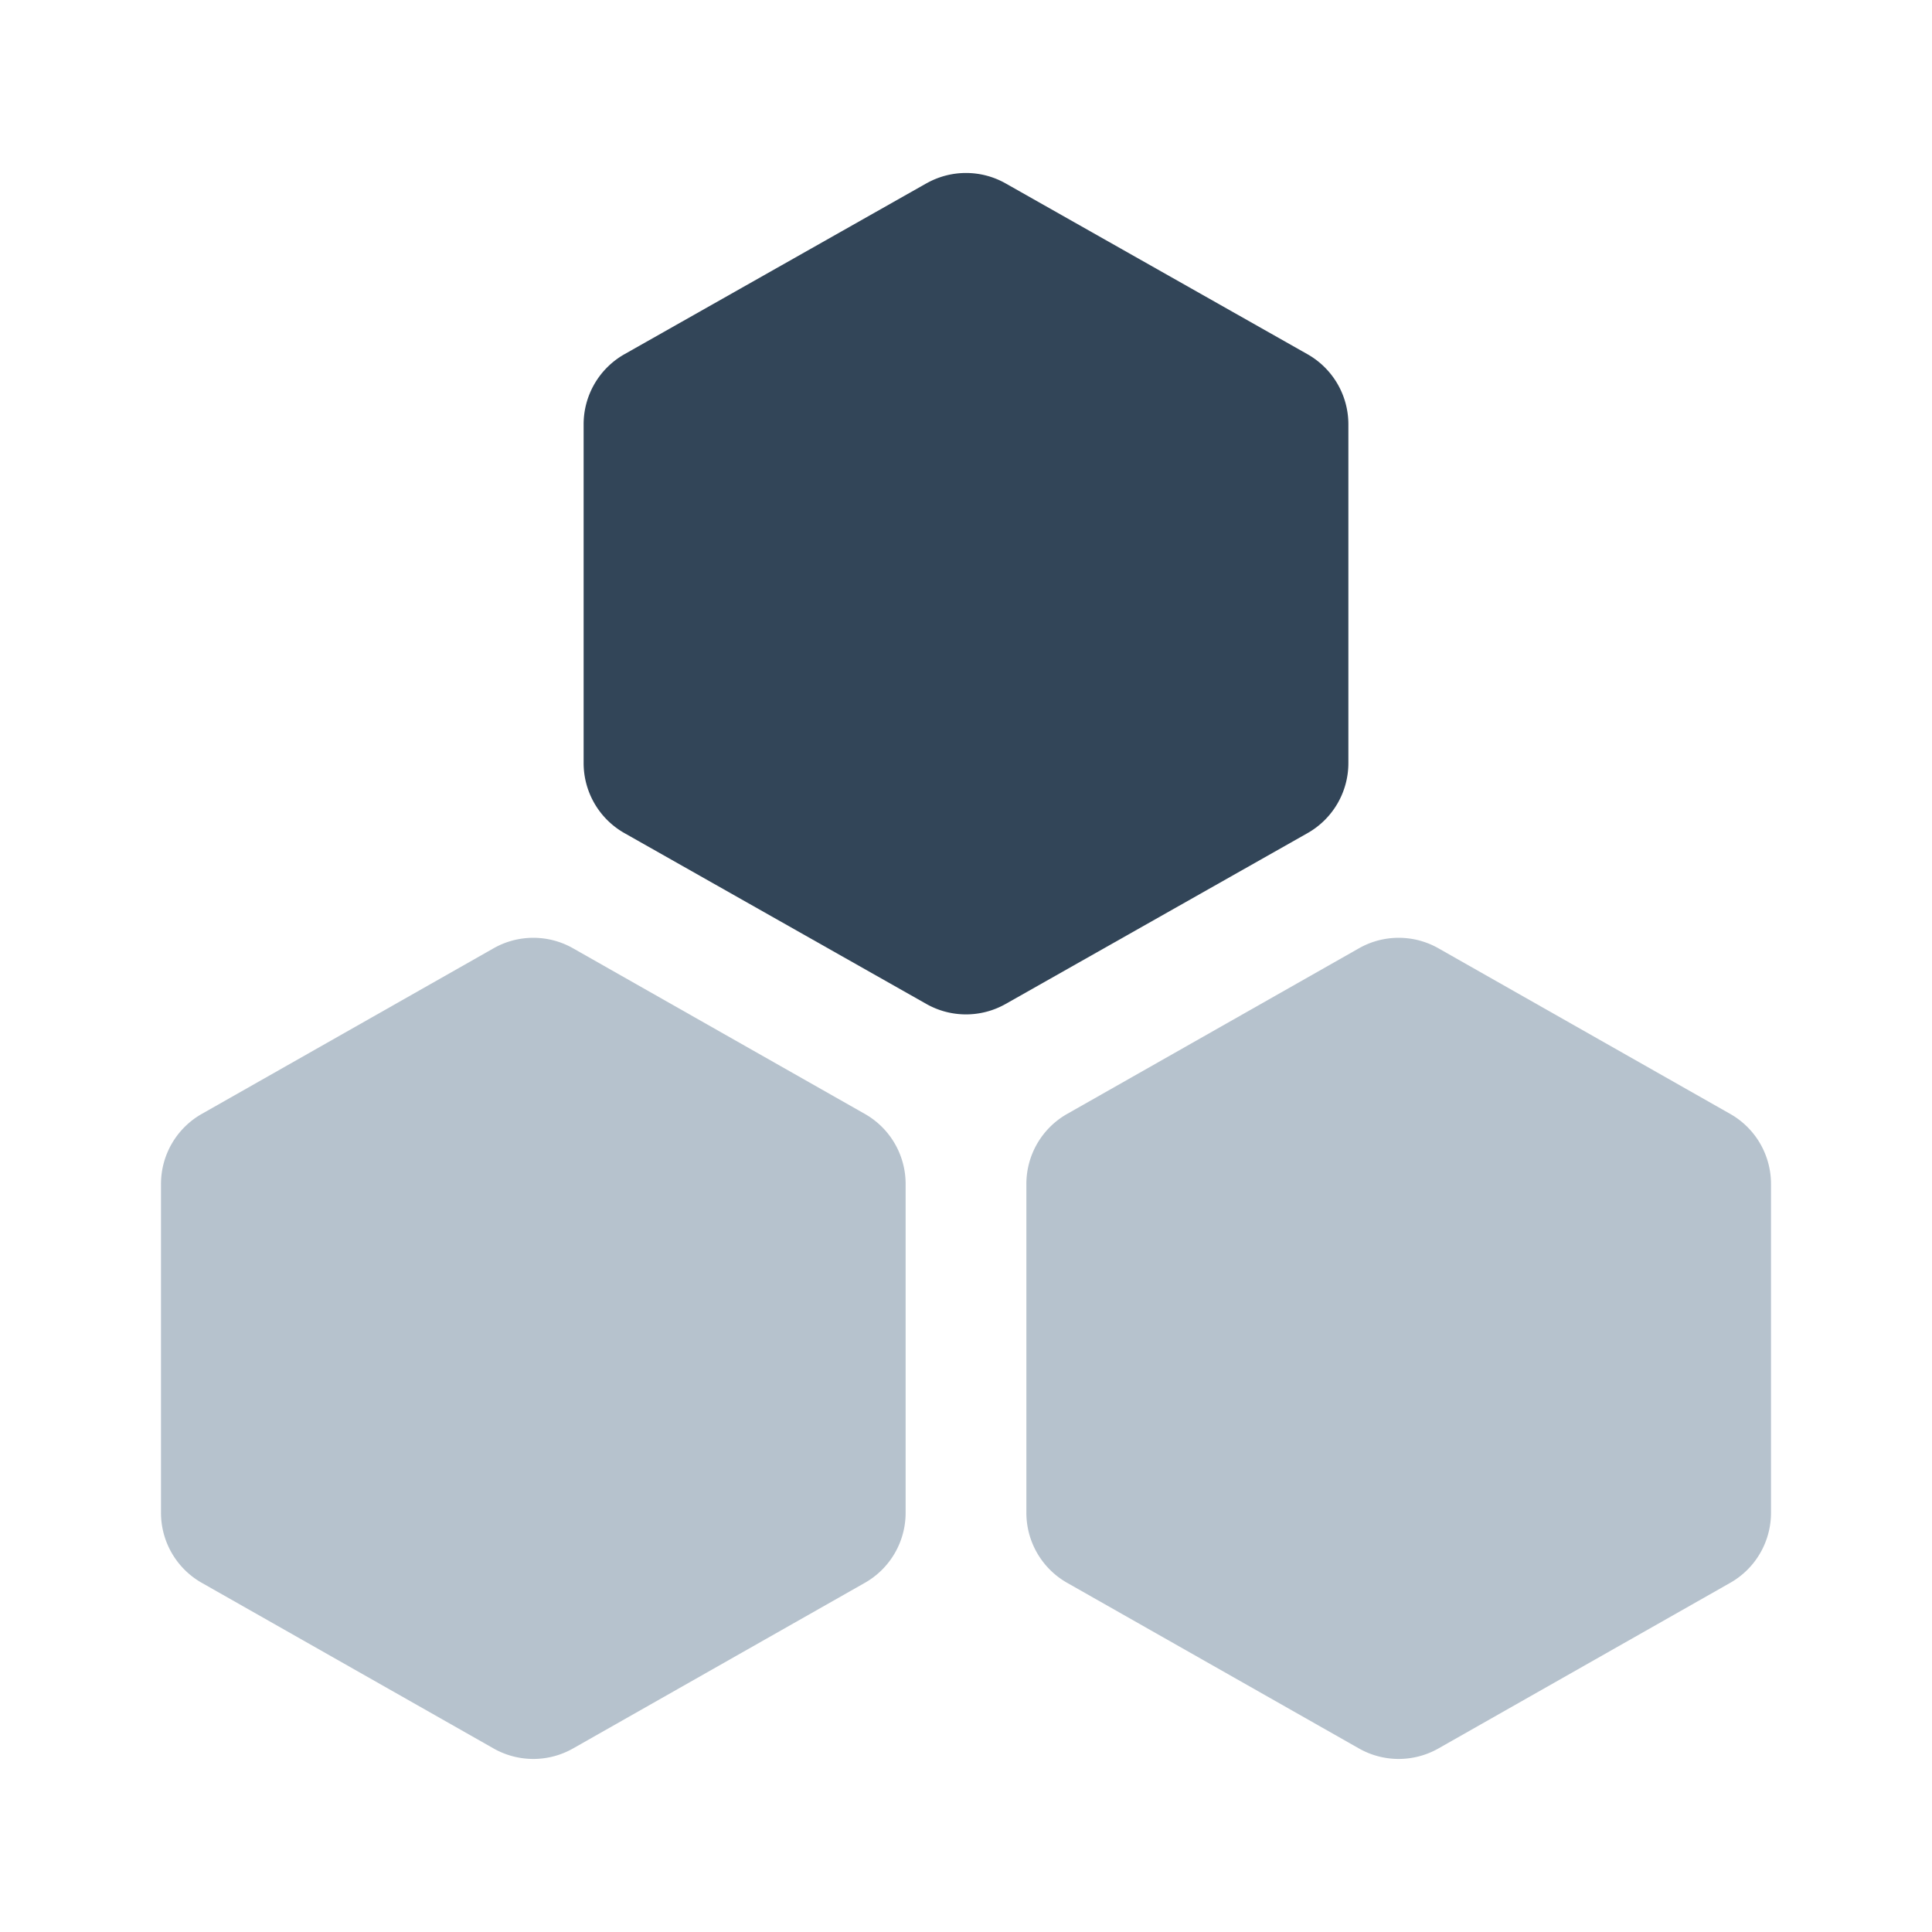 <svg xmlns="http://www.w3.org/2000/svg" width="48" height="48" fill="none" viewBox="0 0 48 48">
  <path fill="#B6C2CD" d="M14.237 23.56a2 2 0 00-1.974 0l-7.25 4.115A2 2 0 004 29.415v8.17a2 2 0 001.013 1.74l7.25 4.115a2 2 0 001.974 0l7.25-4.115a2 2 0 001.013-1.74v-8.17a2 2 0 00-1.013-1.74l-7.25-4.115zm21.5 0a2 2 0 00-1.974 0l-7.25 4.115a2 2 0 00-1.013 1.74v8.17a2 2 0 001.013 1.74l7.25 4.115a2 2 0 001.974 0l7.25-4.115A2 2 0 0044 37.585v-8.17a2 2 0 00-1.013-1.74l-7.25-4.115z"/>
  <path fill="#324558" d="M23.015 4.557a2 2 0 011.97 0l7.5 4.244a2 2 0 011.015 1.74v8.418a2 2 0 01-1.015 1.74l-7.5 4.244a2 2 0 01-1.97 0l-7.5-4.244a2 2 0 01-1.015-1.74V10.54a2 2 0 011.015-1.74l7.5-4.244z"/>
</svg>
